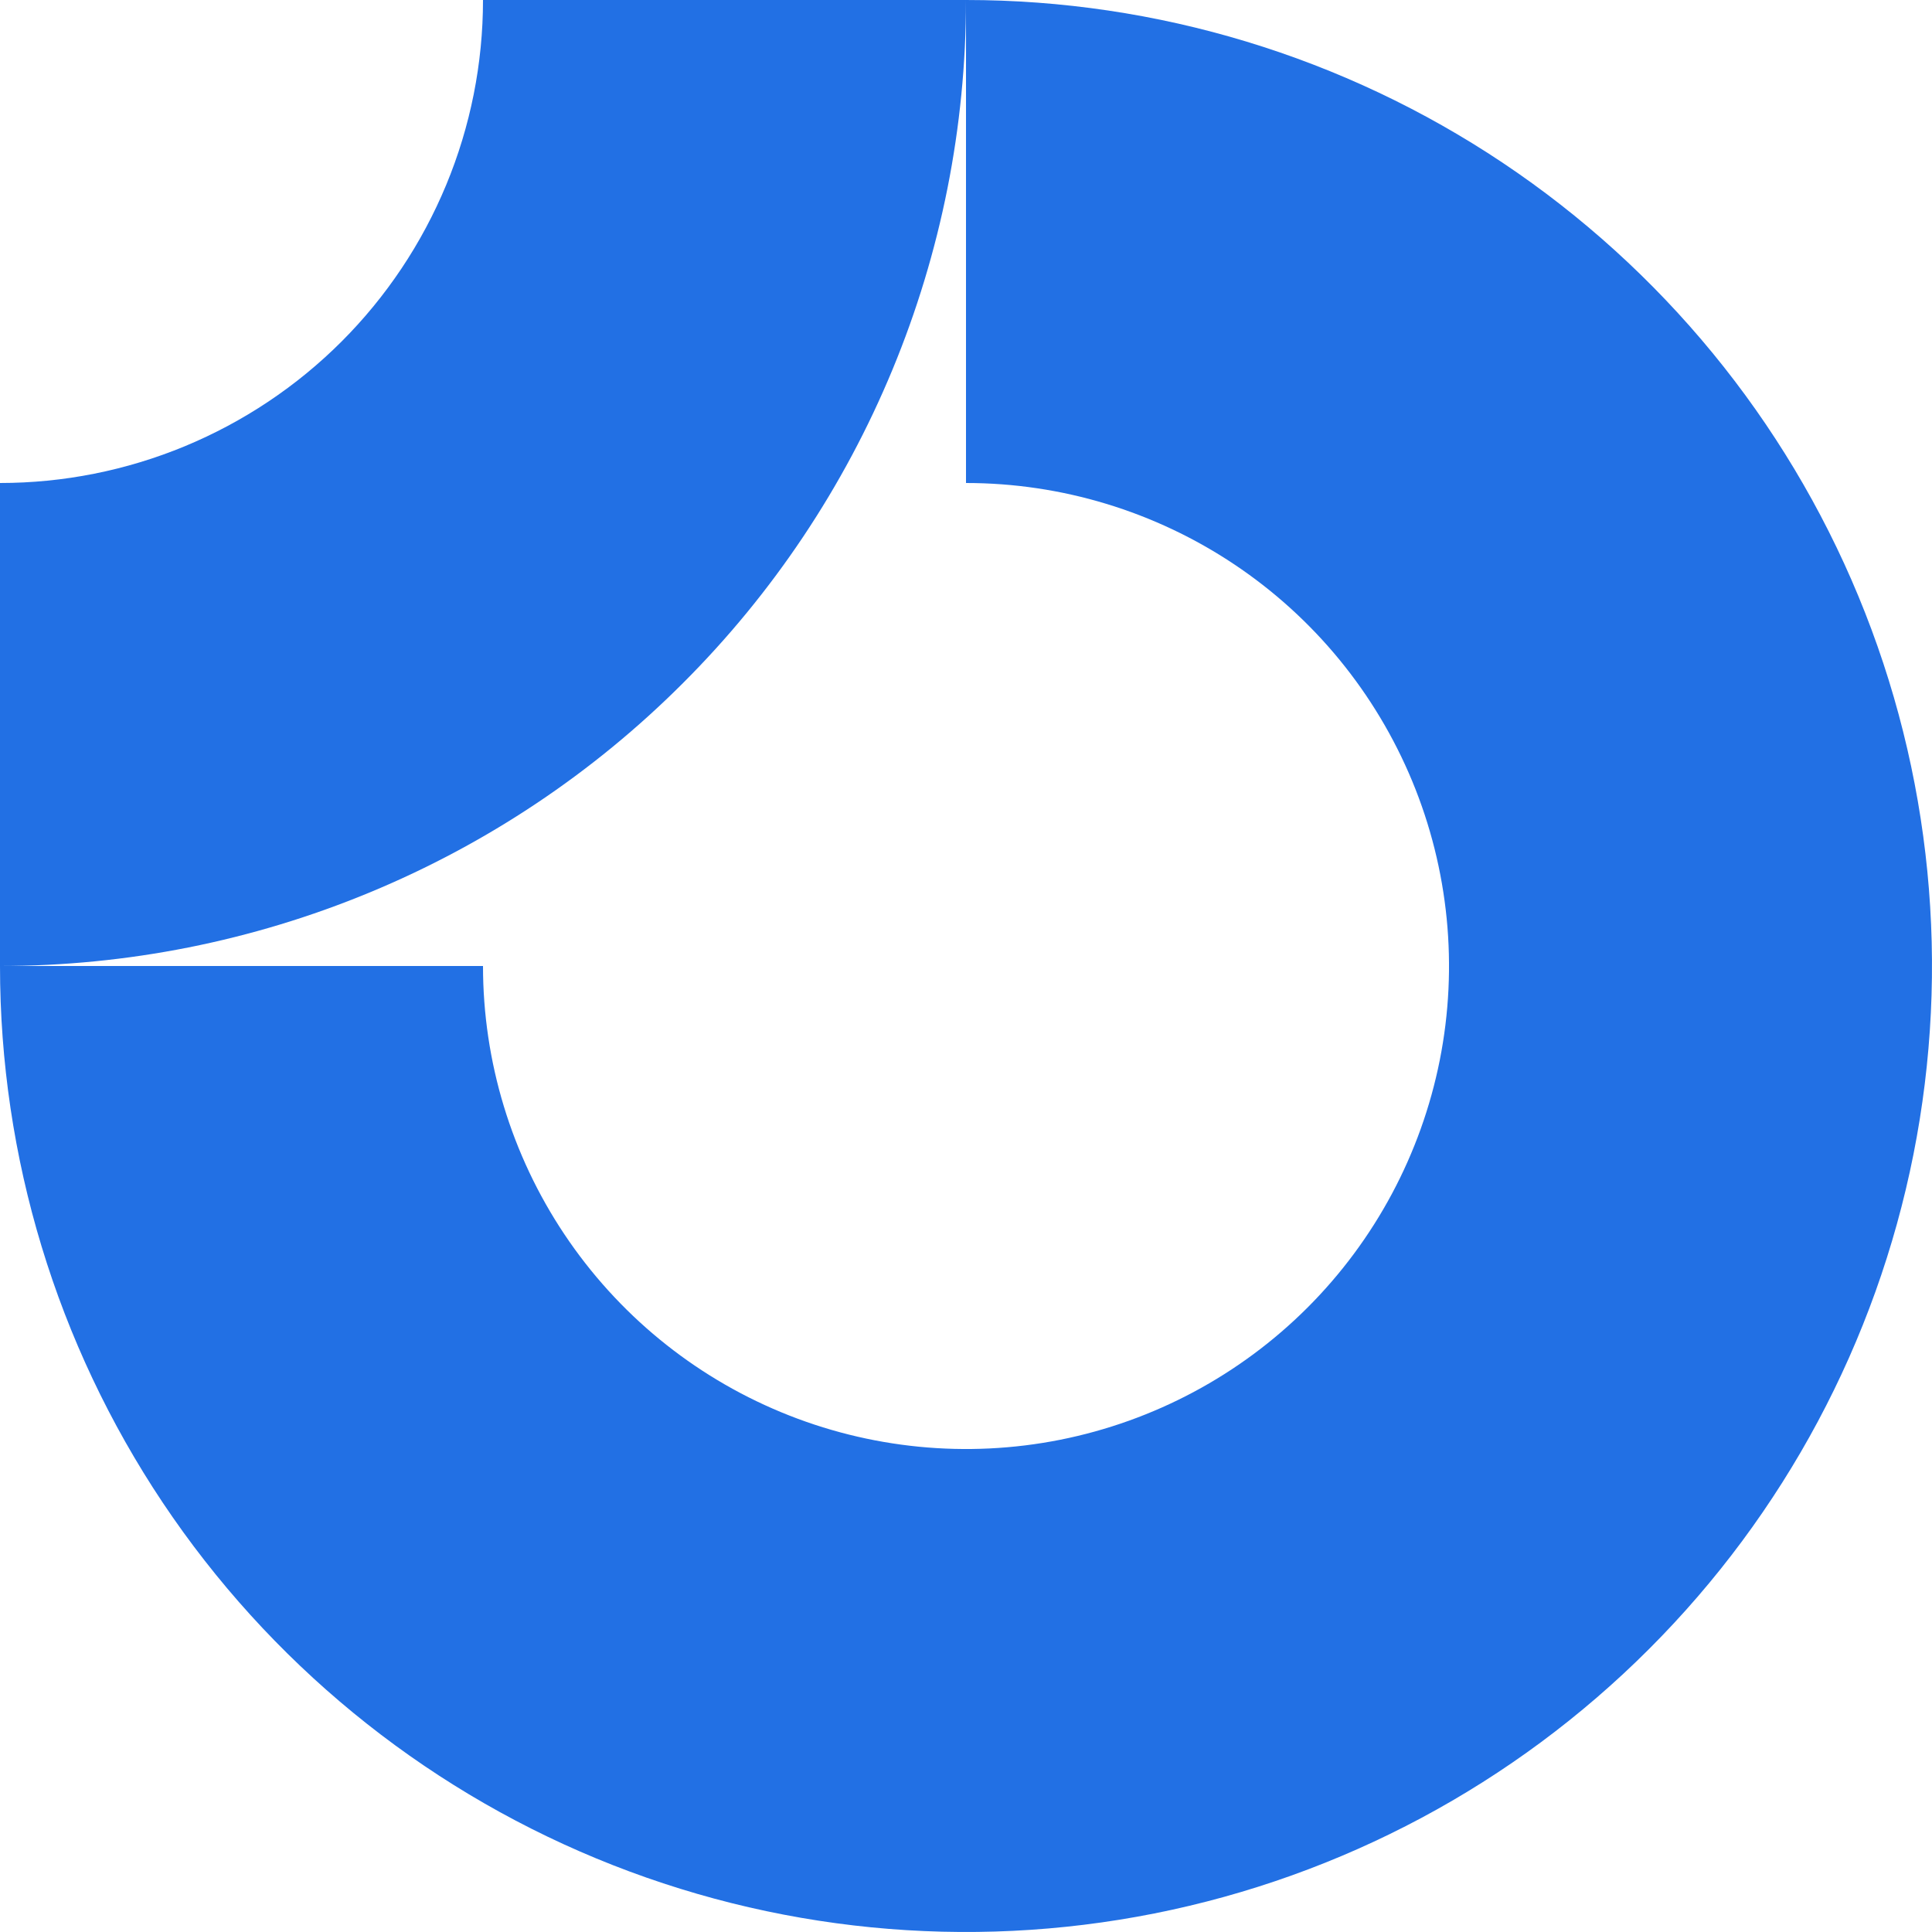 <svg width="28" height="28" viewBox="0 0 28 28" fill="none" xmlns="http://www.w3.org/2000/svg">
<rect width="28" height="28" fill="#1E1E1E"/>
<g id="BTRC User Registration From &#62; With  Responsive">
<path d="M-252 -118C-252 -119.105 -251.105 -120 -250 -120H1284C1285.1 -120 1286 -119.105 1286 -118V936C1286 937.105 1285.1 938 1284 938H-250C-251.105 938 -252 937.105 -252 936V-118Z" fill="#E1E1E1"/>
<path d="M-250 -119H1284V-121H-250V-119ZM1285 -118V936H1287V-118H1285ZM1284 937H-250V939H1284V937ZM-251 936V-118H-253V936H-251ZM-250 937C-250.552 937 -251 936.552 -251 936H-253C-253 937.657 -251.657 939 -250 939V937ZM1285 936C1285 936.552 1284.55 937 1284 937V939C1285.66 939 1287 937.657 1287 936H1285ZM1284 -119C1284.55 -119 1285 -118.552 1285 -118H1287C1287 -119.657 1285.66 -121 1284 -121V-119ZM-250 -121C-251.657 -121 -253 -119.657 -253 -118H-251C-251 -118.552 -250.552 -119 -250 -119V-121Z" fill="white" fill-opacity="0.1"/>
<g id="BTRC User Registration From">
<rect width="595" height="680" transform="translate(-35 -20)" fill="white"/>
<g id="header">
<g id="Group 1000005514">
<g id="Logo" clip-path="url(#clip0_20875_363290)">
<g id="Logo_2" clip-path="url(#clip1_20875_363290)">
<path id="Vector" fill-rule="evenodd" clip-rule="evenodd" d="M17.889 8.18C16.738 7.411 15.384 7 14 7V0C16.769 0 19.476 0.821 21.778 2.359C24.08 3.898 25.875 6.084 26.934 8.642C27.994 11.201 28.271 14.015 27.731 16.731C27.191 19.447 25.857 21.942 23.899 23.899C21.942 25.857 19.447 27.191 16.731 27.731C14.015 28.271 11.201 27.994 8.642 26.934C6.084 25.875 3.898 24.08 2.359 21.778C0.821 19.476 0 16.769 0 14H7C7 15.384 7.411 16.738 8.18 17.889C8.949 19.04 10.042 19.937 11.321 20.467C12.6 20.997 14.008 21.136 15.366 20.866C16.724 20.595 17.971 19.929 18.95 18.95C19.929 17.971 20.595 16.724 20.866 15.366C21.136 14.008 20.997 12.6 20.467 11.321C19.937 10.042 19.04 8.949 17.889 8.18Z" fill="#2270E4"/>
<path id="Vector_2" fill-rule="evenodd" clip-rule="evenodd" d="M7 3.03188e-06C7 0.919 6.819 1.83 6.467 2.679C6.115 3.528 5.6 4.3 4.95 4.95C4.3 5.6 3.528 6.115 2.679 6.467C1.829 6.819 0.919 7 3.05977e-07 7L0 14C1.839 14 3.659 13.638 5.358 12.934C7.056 12.231 8.6 11.2 9.899 9.899C11.2 8.6 12.231 7.056 12.934 5.358C13.638 3.659 14 1.839 14 0L7 3.03188e-06Z" fill="#2270E4"/>
</g>
</g>
</g>
</g>
</g>
</g>
<defs>
<clipPath id="clip0_20875_363290">
<rect width="104" height="28" fill="white"/>
</clipPath>
<clipPath id="clip1_20875_363290">
<rect width="28" height="28" fill="white"/>
</clipPath>
</defs>
</svg>
